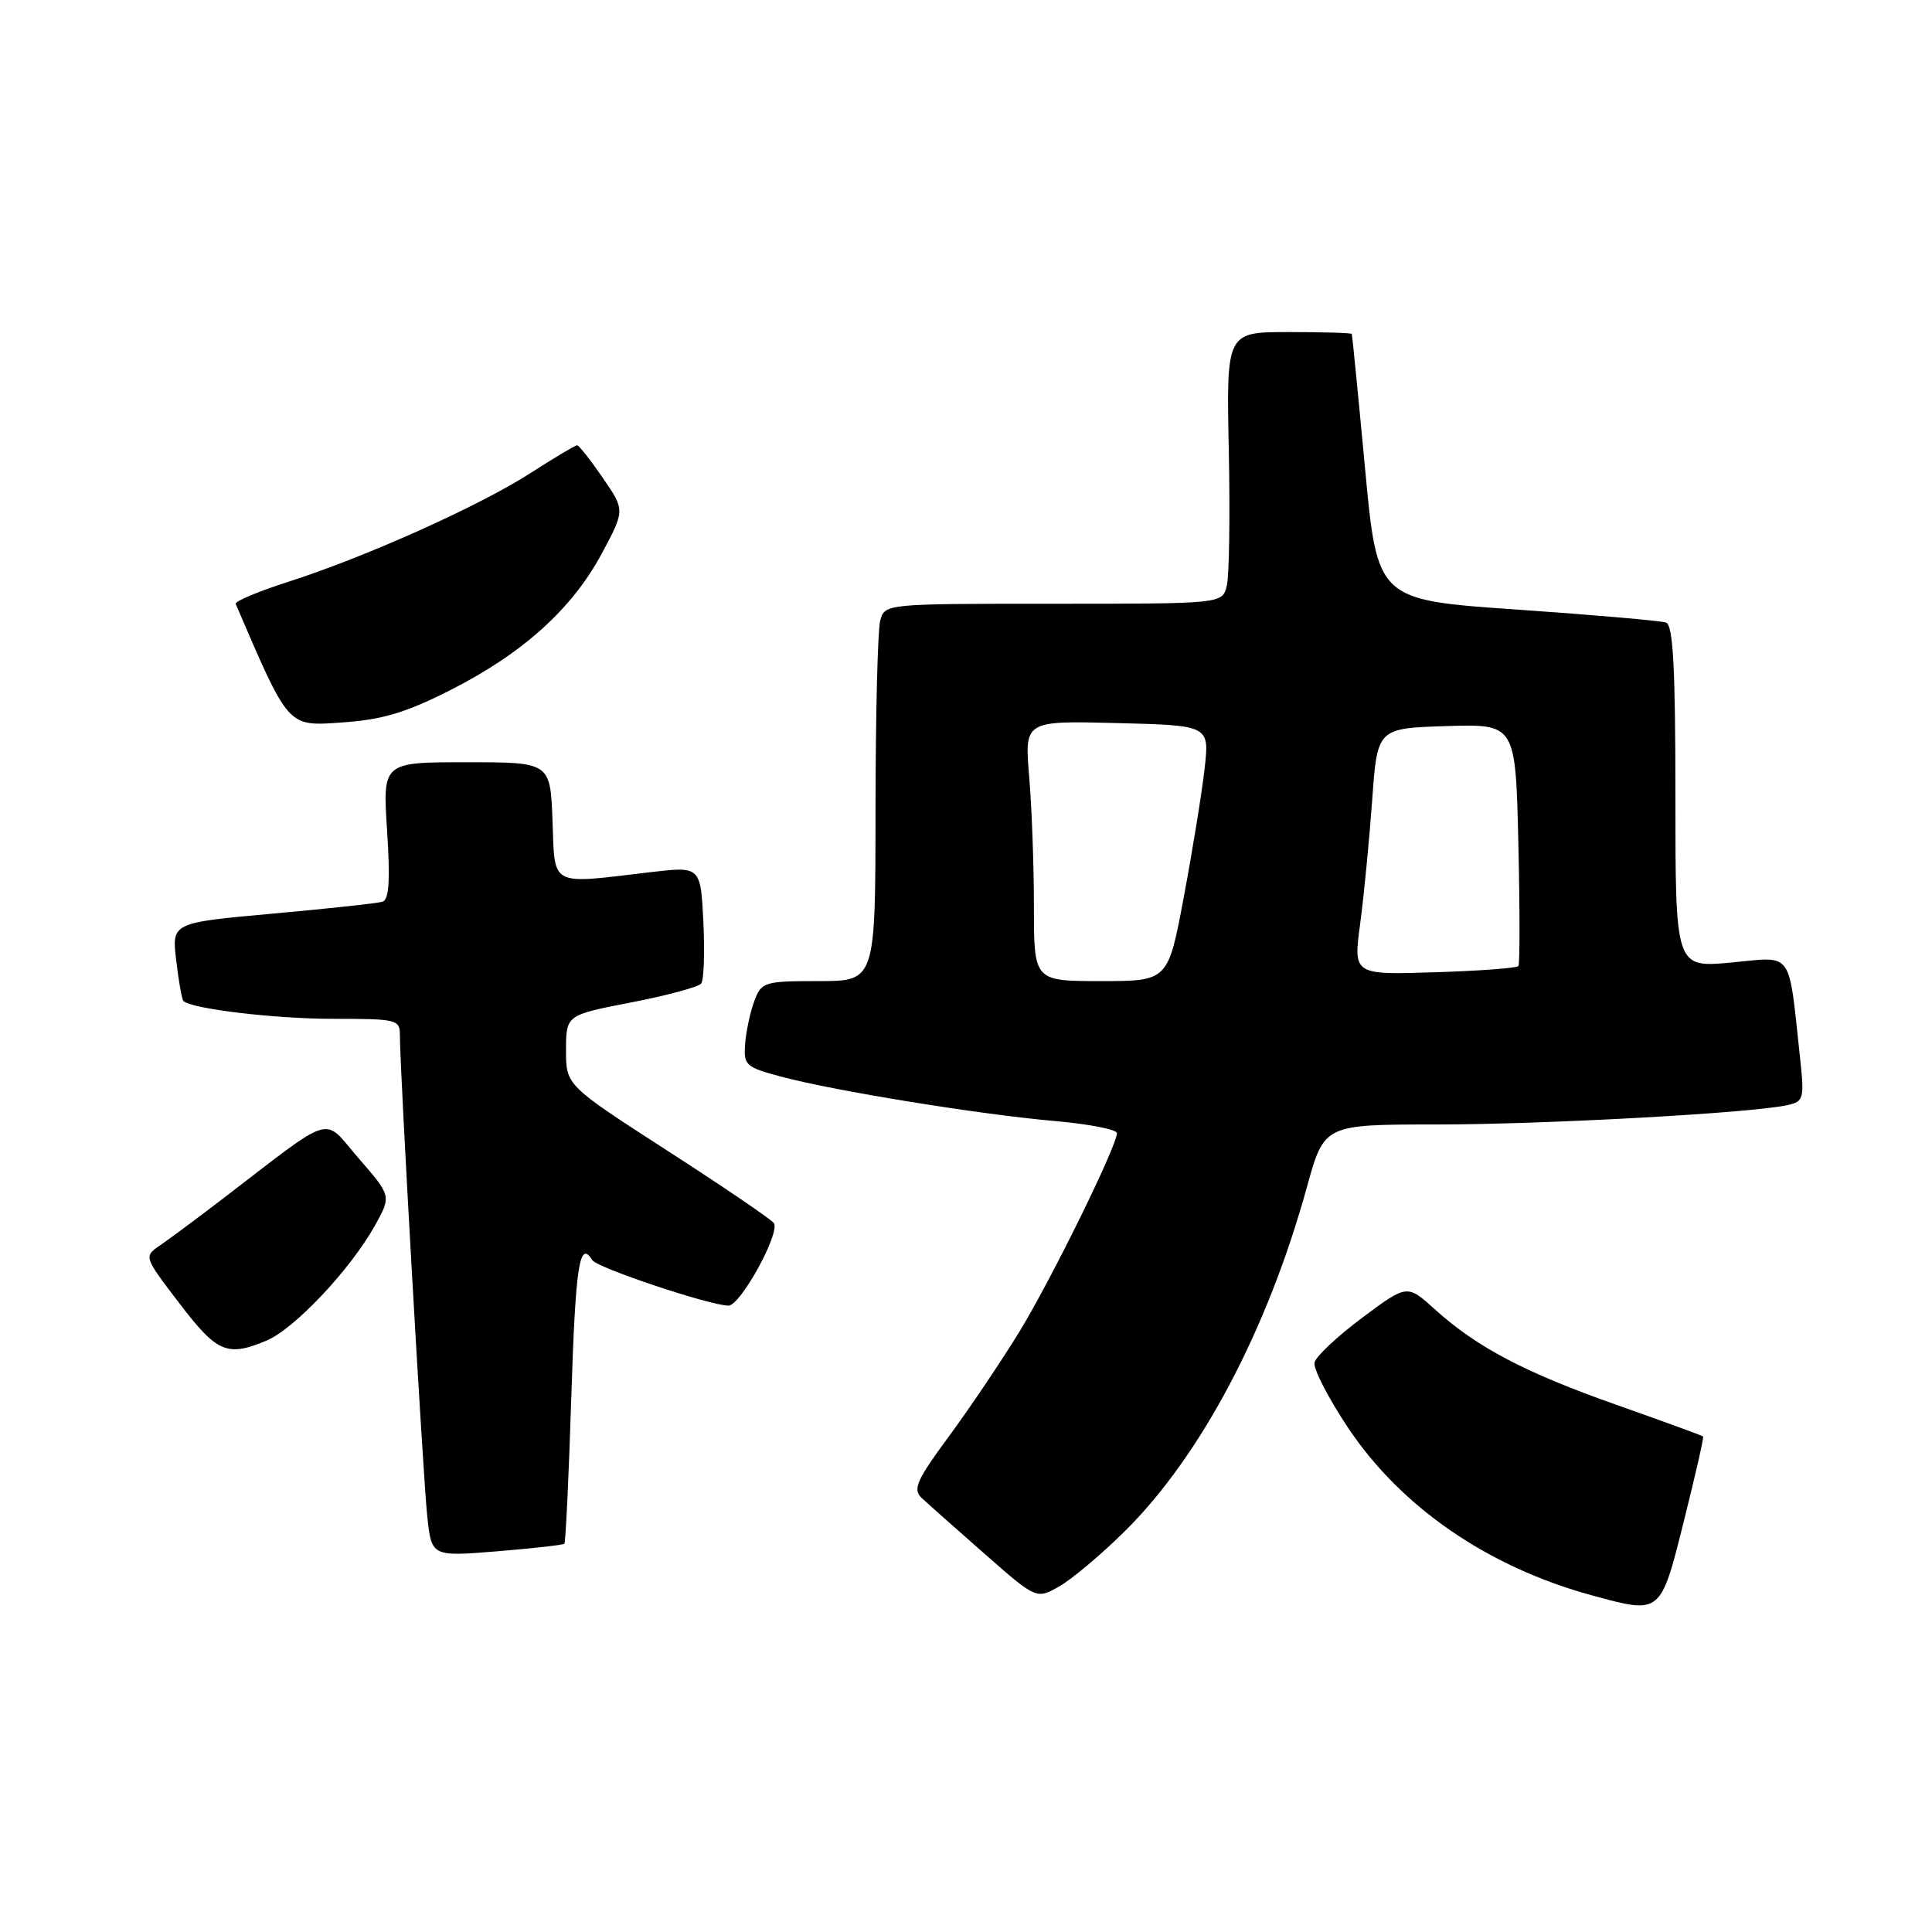 <?xml version="1.0" encoding="UTF-8" standalone="no"?>
<!DOCTYPE svg PUBLIC "-//W3C//DTD SVG 1.1//EN" "http://www.w3.org/Graphics/SVG/1.1/DTD/svg11.dtd" >
<svg xmlns="http://www.w3.org/2000/svg" xmlns:xlink="http://www.w3.org/1999/xlink" version="1.1" viewBox="0 0 256 256">
 <g >
 <path fill="currentColor"
d=" M 223.13 201.52 C 224.64 195.49 225.79 190.45 225.67 190.34 C 225.55 190.22 220.42 188.35 214.28 186.18 C 202.07 181.88 195.71 178.54 190.10 173.47 C 186.45 170.17 186.45 170.17 180.47 174.63 C 177.19 177.08 174.35 179.75 174.18 180.55 C 174.00 181.35 175.98 185.21 178.58 189.12 C 185.62 199.71 197.17 207.65 211.00 211.41 C 220.11 213.89 220.02 213.96 223.13 201.52 Z  M 149.00 202.94 C 159.09 192.97 167.95 176.24 173.17 157.30 C 175.46 149.00 175.46 149.00 190.29 149.00 C 204.62 149.00 232.06 147.49 236.82 146.44 C 239.00 145.96 239.10 145.61 238.52 140.21 C 236.94 125.68 237.72 126.76 229.40 127.54 C 222.00 128.23 222.00 128.23 222.00 105.59 C 222.00 88.37 221.70 82.83 220.75 82.49 C 220.06 82.25 211.18 81.48 201.00 80.77 C 182.50 79.50 182.50 79.50 180.87 62.00 C 179.97 52.38 179.18 44.39 179.12 44.25 C 179.05 44.11 175.29 44.00 170.75 44.00 C 162.50 44.00 162.50 44.00 162.82 59.64 C 163.00 68.25 162.88 76.35 162.55 77.64 C 161.96 80.00 161.96 80.00 139.60 80.00 C 117.25 80.00 117.23 80.00 116.63 82.25 C 116.30 83.49 116.02 94.74 116.01 107.25 C 116.00 130.00 116.00 130.00 108.48 130.00 C 101.30 130.00 100.90 130.12 99.97 132.59 C 99.43 134.01 98.88 136.55 98.74 138.25 C 98.51 141.15 98.78 141.40 103.50 142.66 C 110.50 144.54 129.92 147.69 139.75 148.54 C 144.29 148.94 148.00 149.66 148.00 150.15 C 148.00 151.85 139.30 169.55 135.05 176.50 C 132.69 180.35 128.50 186.57 125.74 190.32 C 121.48 196.10 120.92 197.34 122.10 198.46 C 122.87 199.18 126.61 202.51 130.42 205.85 C 137.33 211.92 137.33 211.92 140.35 210.21 C 142.01 209.27 145.90 206.00 149.00 202.94 Z  M 74.78 204.55 C 74.95 204.38 75.37 195.64 75.70 185.12 C 76.26 167.63 76.78 164.22 78.48 166.97 C 79.11 167.99 94.10 173.00 96.53 173.00 C 98.11 173.00 103.38 163.43 102.55 162.08 C 102.27 161.62 95.95 157.32 88.52 152.53 C 75.00 143.81 75.00 143.81 75.00 139.16 C 75.01 134.50 75.01 134.50 83.62 132.83 C 88.37 131.91 92.54 130.78 92.91 130.33 C 93.27 129.87 93.40 126.19 93.20 122.14 C 92.83 114.79 92.83 114.79 86.16 115.57 C 72.70 117.17 73.54 117.61 73.21 108.75 C 72.92 101.00 72.92 101.00 61.81 101.00 C 50.70 101.00 50.70 101.00 51.29 110.05 C 51.72 116.62 51.55 119.21 50.69 119.48 C 50.03 119.69 43.48 120.40 36.13 121.06 C 22.75 122.27 22.75 122.27 23.35 127.27 C 23.67 130.02 24.10 132.43 24.30 132.63 C 25.35 133.68 36.40 135.00 44.14 135.00 C 52.67 135.00 53.00 135.08 52.99 137.25 C 52.97 141.46 56.04 195.48 56.61 200.88 C 57.18 206.26 57.18 206.26 65.83 205.56 C 70.58 205.17 74.61 204.72 74.78 204.55 Z  M 35.31 177.64 C 39.00 176.10 46.44 168.21 49.68 162.39 C 51.86 158.47 51.86 158.47 47.53 153.49 C 42.66 147.87 44.60 147.29 29.31 159.00 C 26.07 161.47 22.44 164.18 21.23 165.00 C 19.04 166.50 19.04 166.50 23.77 172.70 C 28.77 179.25 30.10 179.82 35.31 177.64 Z  M 59.68 91.44 C 69.27 86.58 75.80 80.68 79.72 73.38 C 82.82 67.60 82.82 67.60 79.86 63.30 C 78.24 60.94 76.71 59.00 76.47 59.00 C 76.23 59.00 73.44 60.66 70.27 62.70 C 63.46 67.07 48.44 73.81 38.23 77.08 C 34.24 78.36 31.09 79.68 31.23 80.02 C 38.34 96.56 38.05 96.23 45.33 95.73 C 50.68 95.36 53.81 94.42 59.68 91.44 Z  M 137.00 120.15 C 137.00 114.73 136.72 106.97 136.37 102.90 C 135.75 95.50 135.75 95.50 148.00 95.81 C 160.26 96.12 160.26 96.12 159.62 101.81 C 159.27 104.94 158.04 112.56 156.88 118.75 C 154.78 130.00 154.78 130.00 145.89 130.00 C 137.00 130.00 137.00 130.00 137.00 120.15 Z  M 180.23 122.39 C 180.73 118.66 181.44 111.31 181.82 106.05 C 182.50 96.50 182.50 96.50 191.66 96.21 C 200.82 95.93 200.82 95.93 201.19 111.71 C 201.39 120.40 201.39 127.72 201.20 128.00 C 201.00 128.28 196.00 128.65 190.08 128.83 C 179.32 129.17 179.32 129.17 180.23 122.39 Z "/>
</g>
</svg>